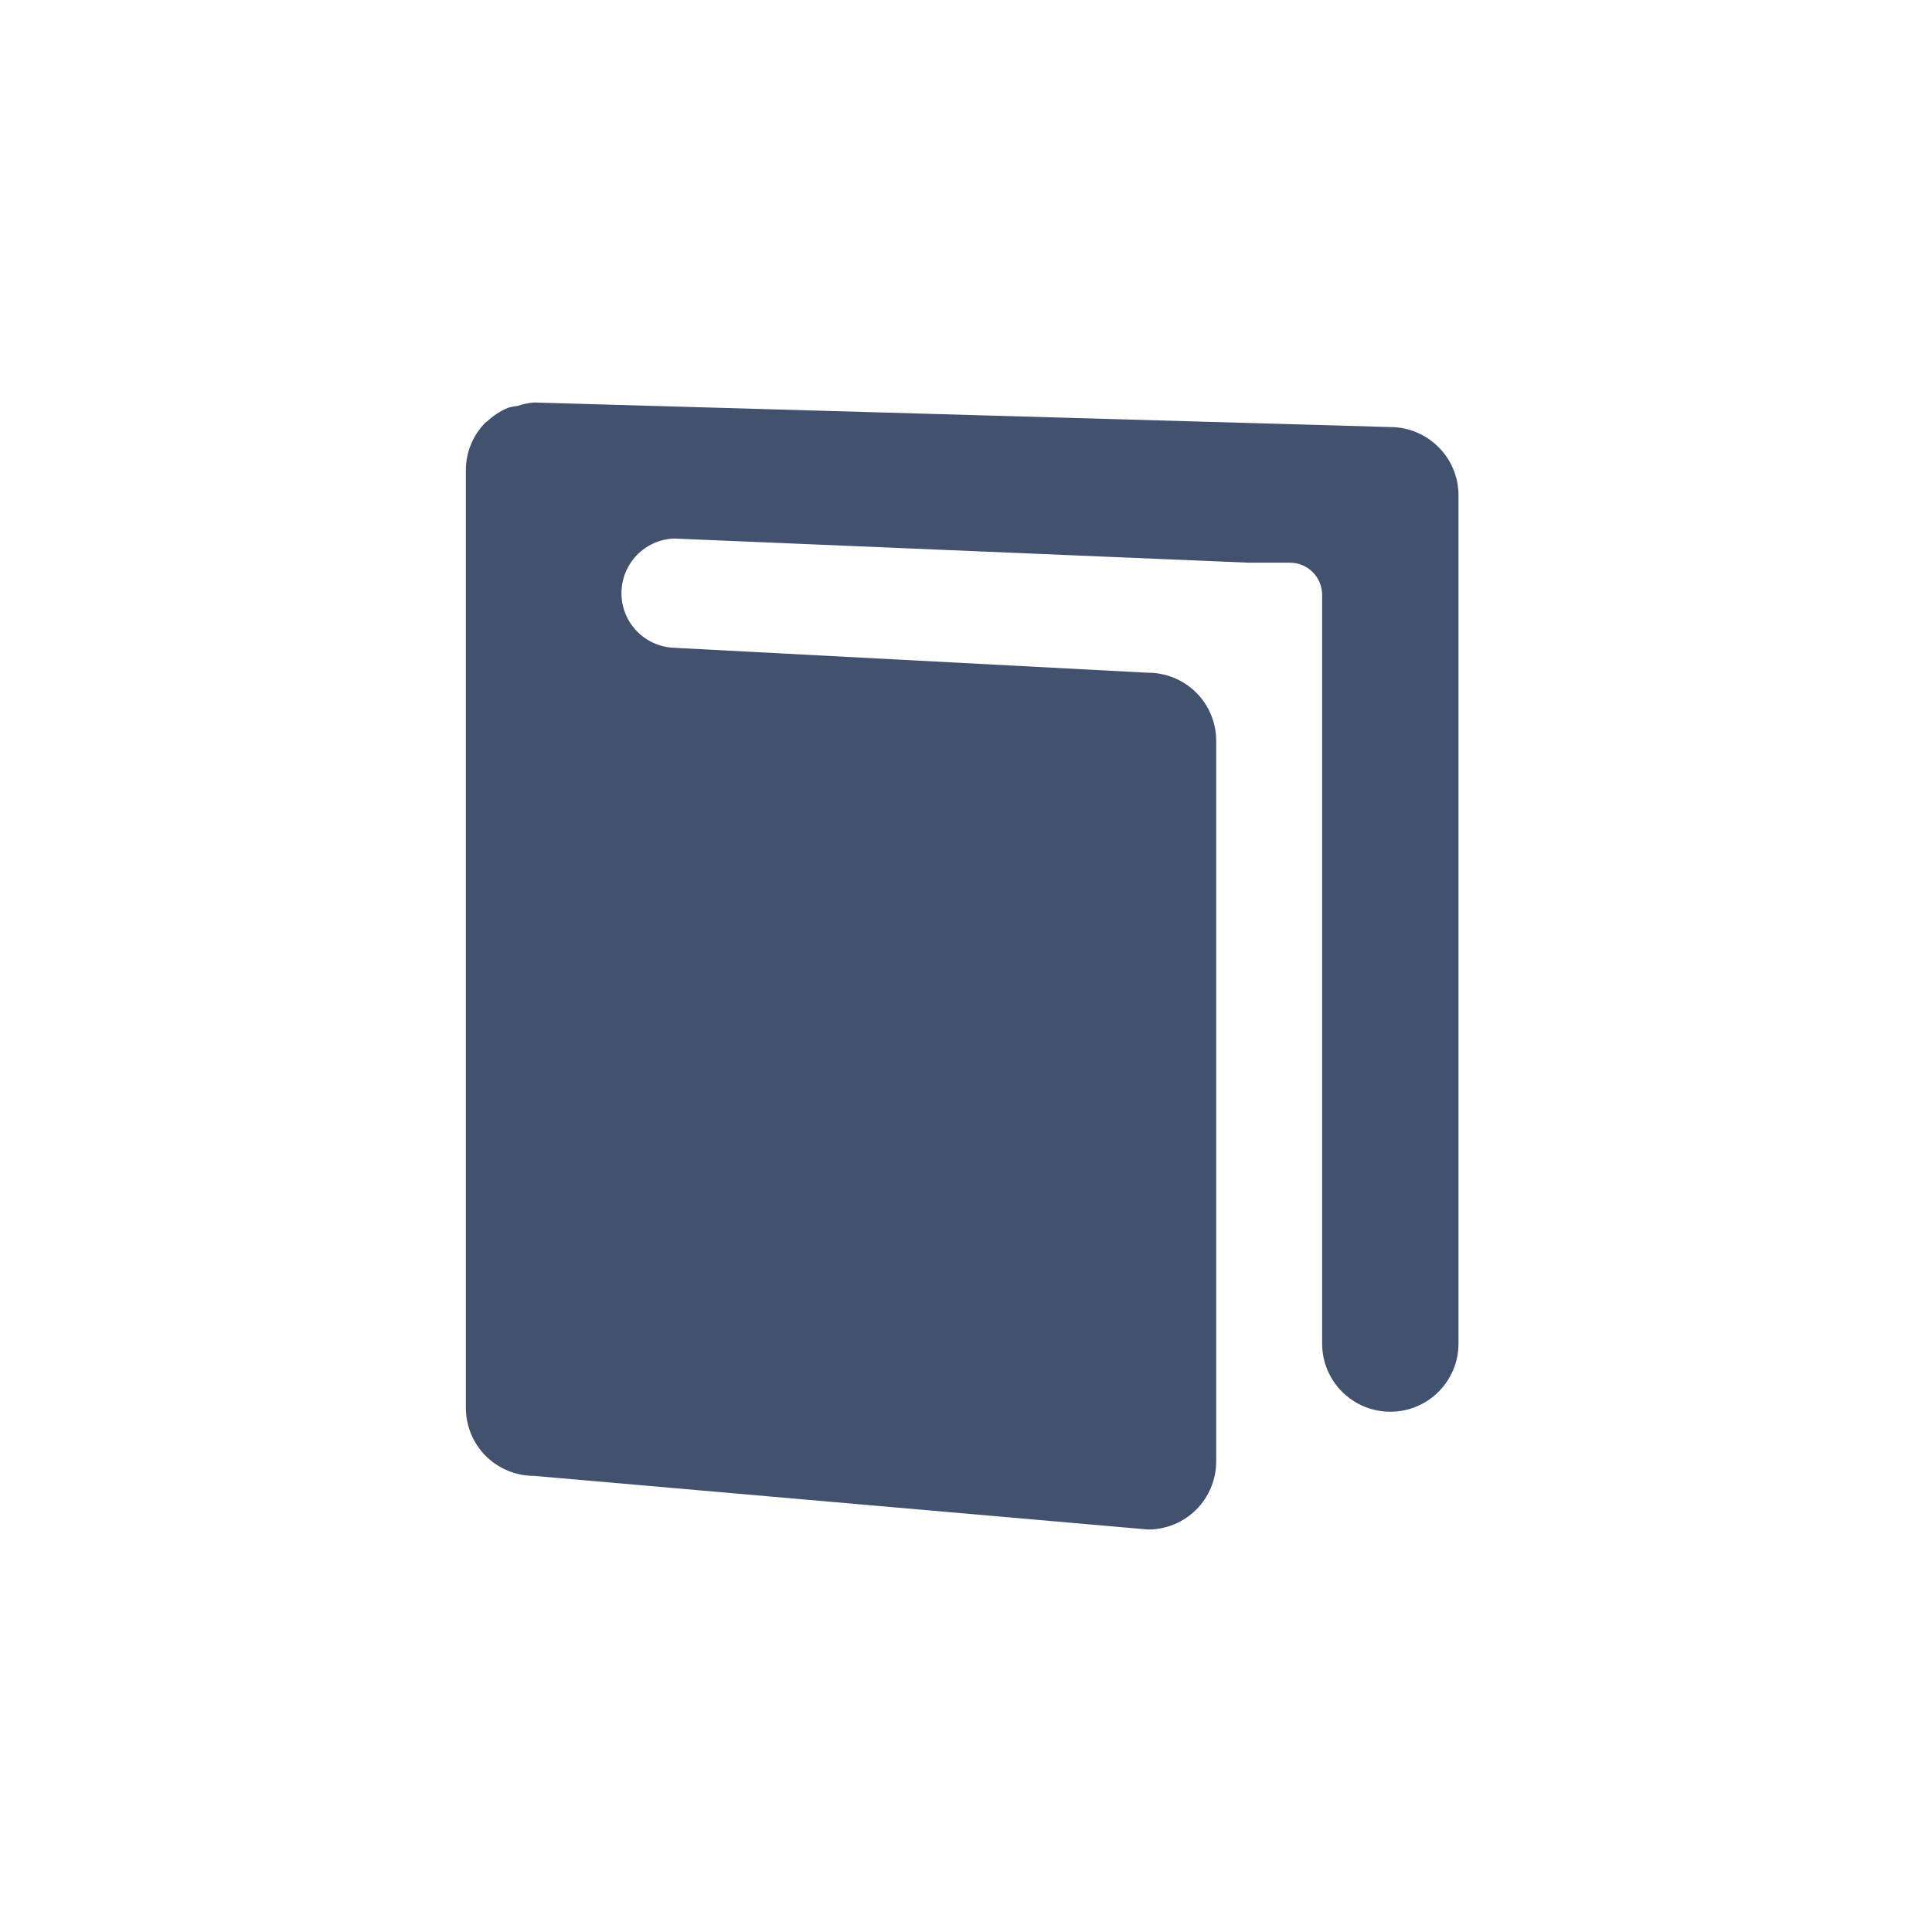 <svg width="24" height="24" viewBox="0 0 24 24" fill="none" xmlns="http://www.w3.org/2000/svg">
<path fill-rule="evenodd" clip-rule="evenodd" d="M17.27 5.305L6.634 5C6.566 5.005 6.499 5.019 6.434 5.041C6.393 5.046 6.353 5.054 6.313 5.065C6.214 5.106 6.123 5.165 6.046 5.24H6.04C5.878 5.398 5.787 5.614 5.787 5.84V17.491C5.788 17.715 5.877 17.93 6.036 18.088C6.195 18.246 6.41 18.334 6.634 18.334L14.26 19C14.484 19.001 14.7 18.912 14.859 18.754C15.018 18.596 15.107 18.381 15.108 18.157V9.2C15.107 8.976 15.018 8.761 14.859 8.603C14.7 8.445 14.484 8.356 14.26 8.357L8.373 8.047C8.008 8.033 7.72 7.733 7.72 7.369C7.72 7.004 8.008 6.704 8.373 6.69L15.507 6.99H16.024C16.245 6.99 16.424 7.169 16.424 7.39V16.69C16.424 17.158 16.803 17.537 17.271 17.537C17.739 17.537 18.118 17.158 18.118 16.69V6.152C18.117 5.684 17.738 5.306 17.27 5.305Z" fill="#42526E"/>
</svg>
